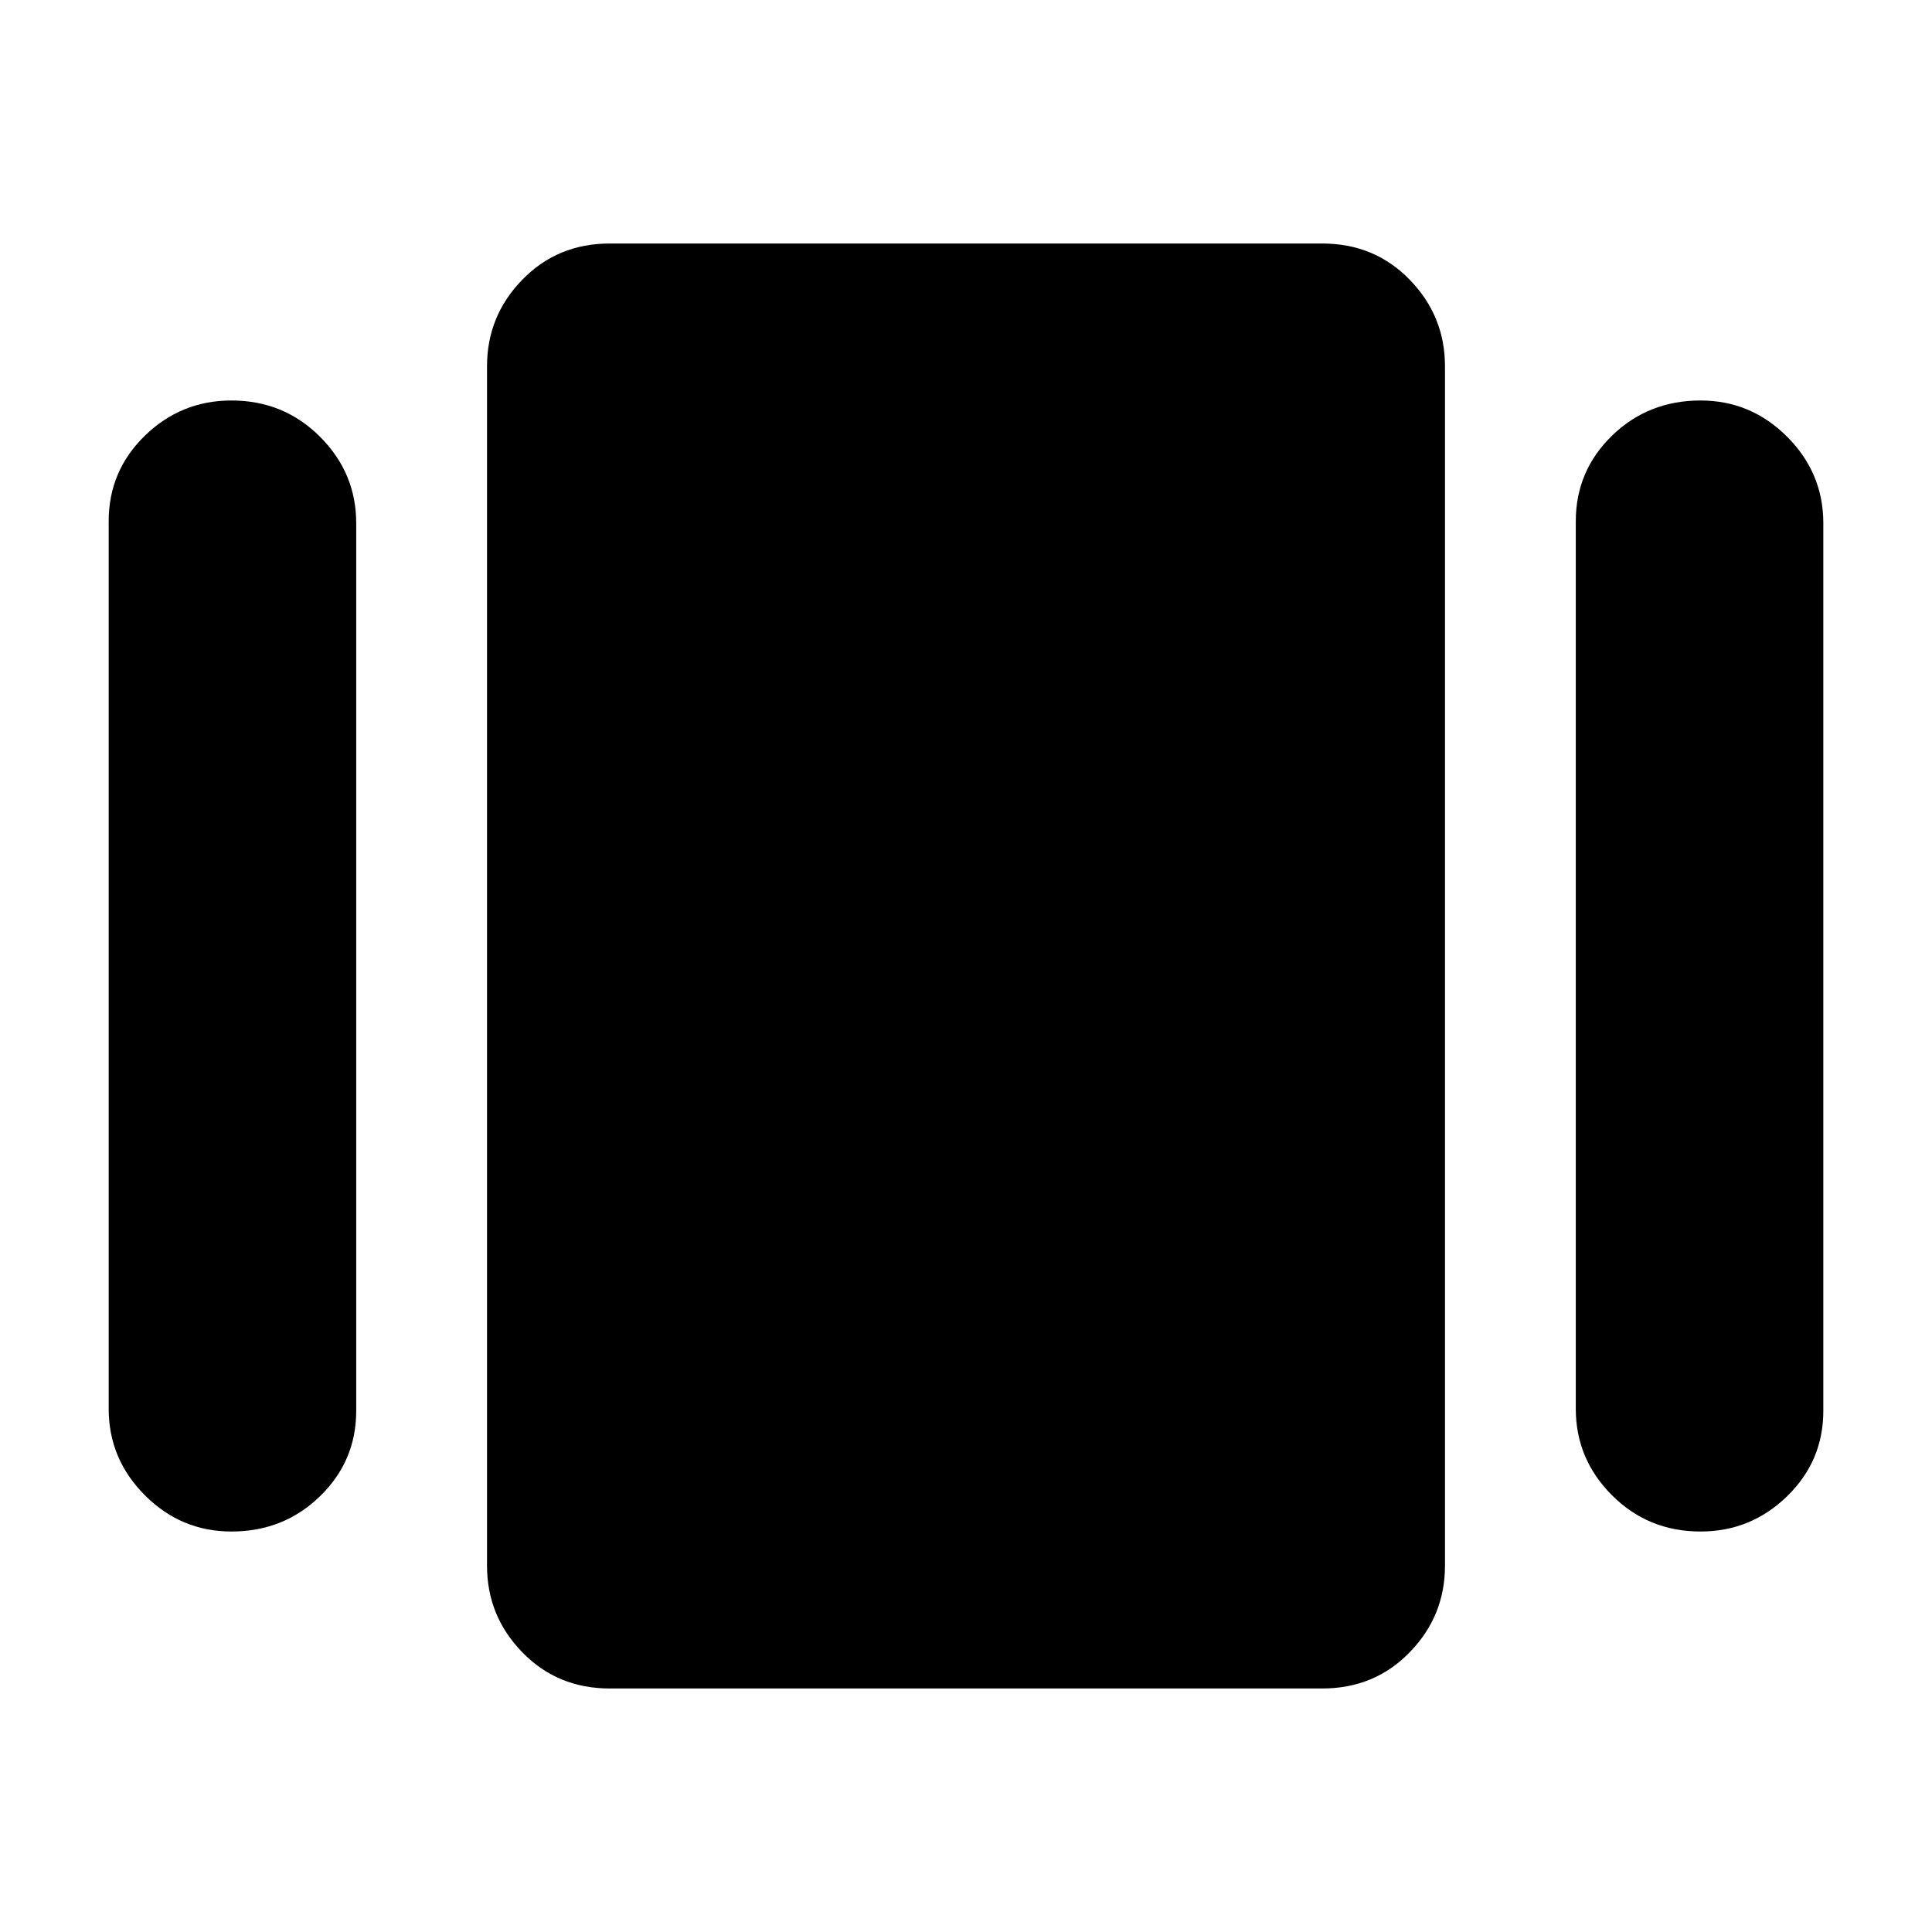 <svg xmlns="http://www.w3.org/2000/svg" height="24" width="24"><path d="M7.575 20.975q-.65 0-1.087-.45-.438-.45-.438-1.075V4.55q0-.625.438-1.075.437-.45 1.087-.45h8.85q.65 0 1.087.45.438.45.438 1.075v14.9q0 .625-.438 1.075-.437.45-1.087.45ZM1.35 17.5V6.475q0-.625.45-1.063.45-.437 1.075-.437.65 0 1.1.45.45.45.45 1.075v11.025q0 .625-.45 1.062-.45.438-1.1.438-.625 0-1.075-.45-.45-.45-.45-1.075Zm18.225 0V6.475q0-.625.45-1.063.45-.437 1.1-.437.625 0 1.075.45.45.45.45 1.075v11.025q0 .625-.45 1.062-.45.438-1.075.438-.65 0-1.1-.45-.45-.45-.45-1.075Z"/></svg>